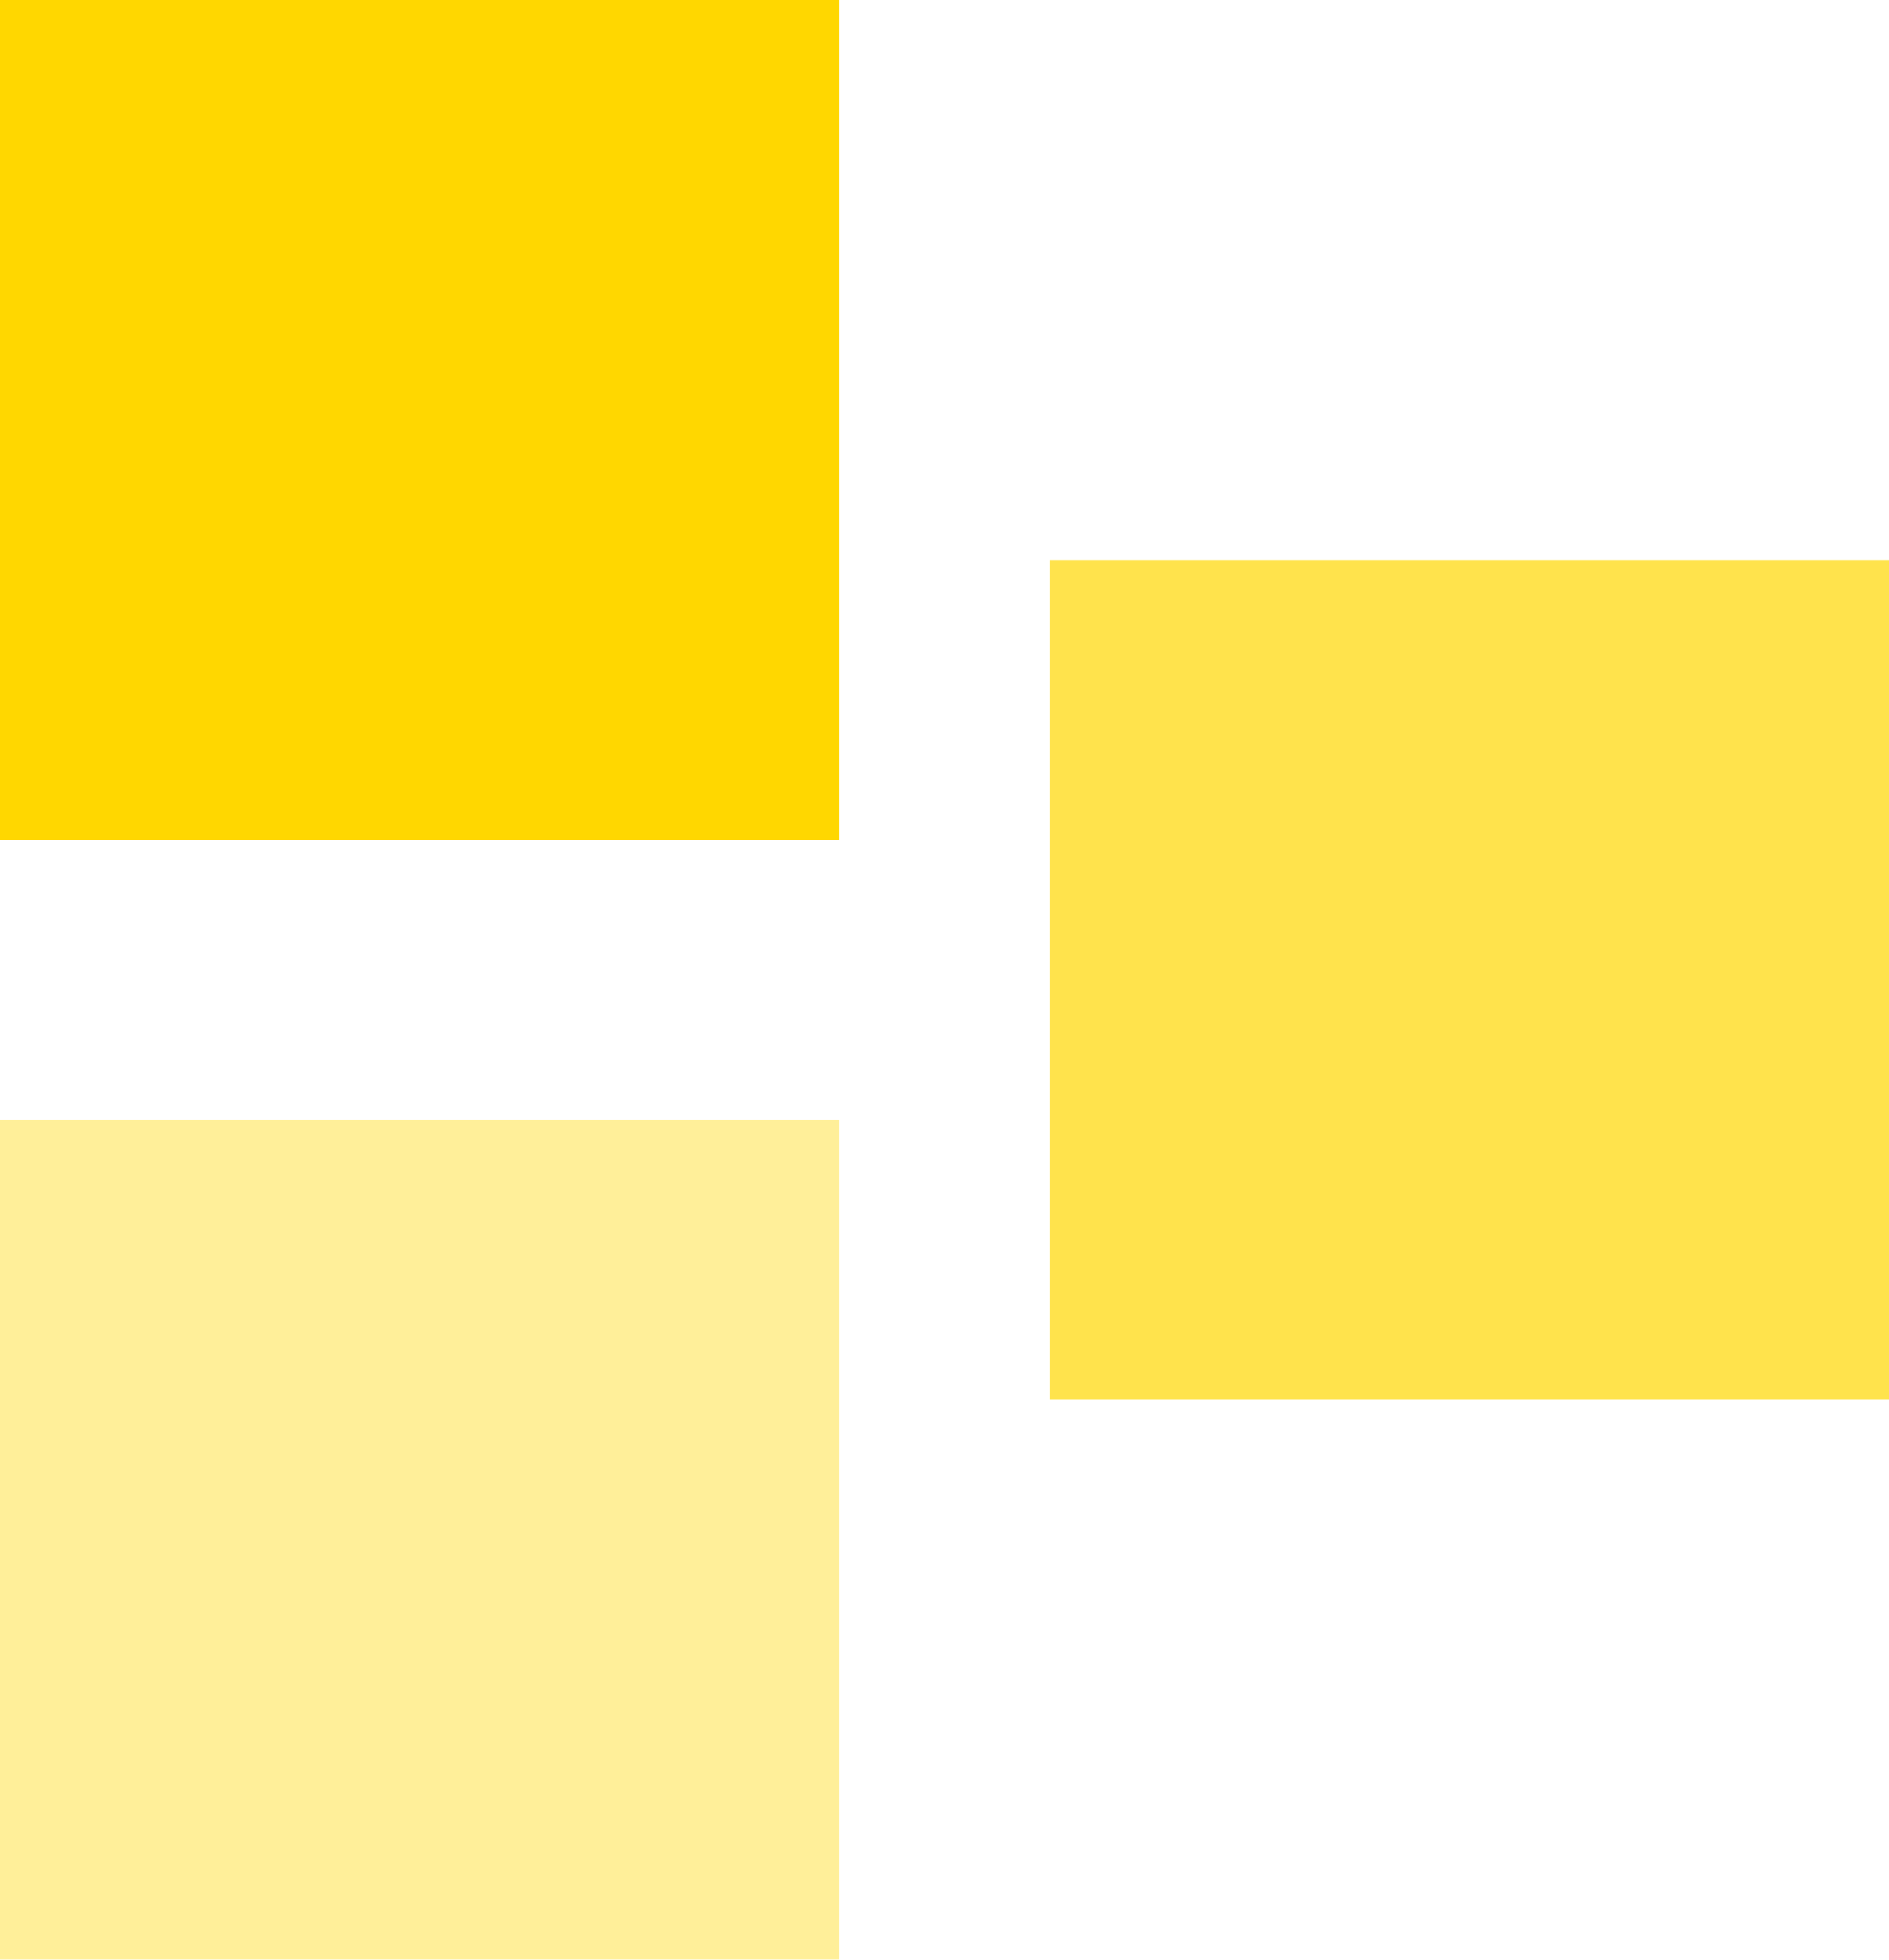 <svg xmlns="http://www.w3.org/2000/svg" viewBox="0 0 27 28" height="28" width="27"> 
  <!-- Animated building blocks -->
  <rect fill="#FFD700" height="12" width="12" y="0" x="0">
    <animate attributeName="opacity" values="0.3;1;0.3" dur="2s" repeatCount="indefinite" begin="0s"></animate>
  </rect>
  
  <rect x="15" y="8" width="12" height="12" fill="#FFD700" opacity="0.7">
    <animate attributeName="opacity" values="0.2;0.9;0.2" dur="2s" repeatCount="indefinite" begin="0.5s"></animate>
  </rect>
  
  <rect x="0" y="16" width="12" height="12" fill="#FFD700" opacity="0.4">
    <animate attributeName="opacity" values="0.1;0.6;0.1" dur="2s" repeatCount="indefinite" begin="1s"></animate>
  </rect>
</svg>
